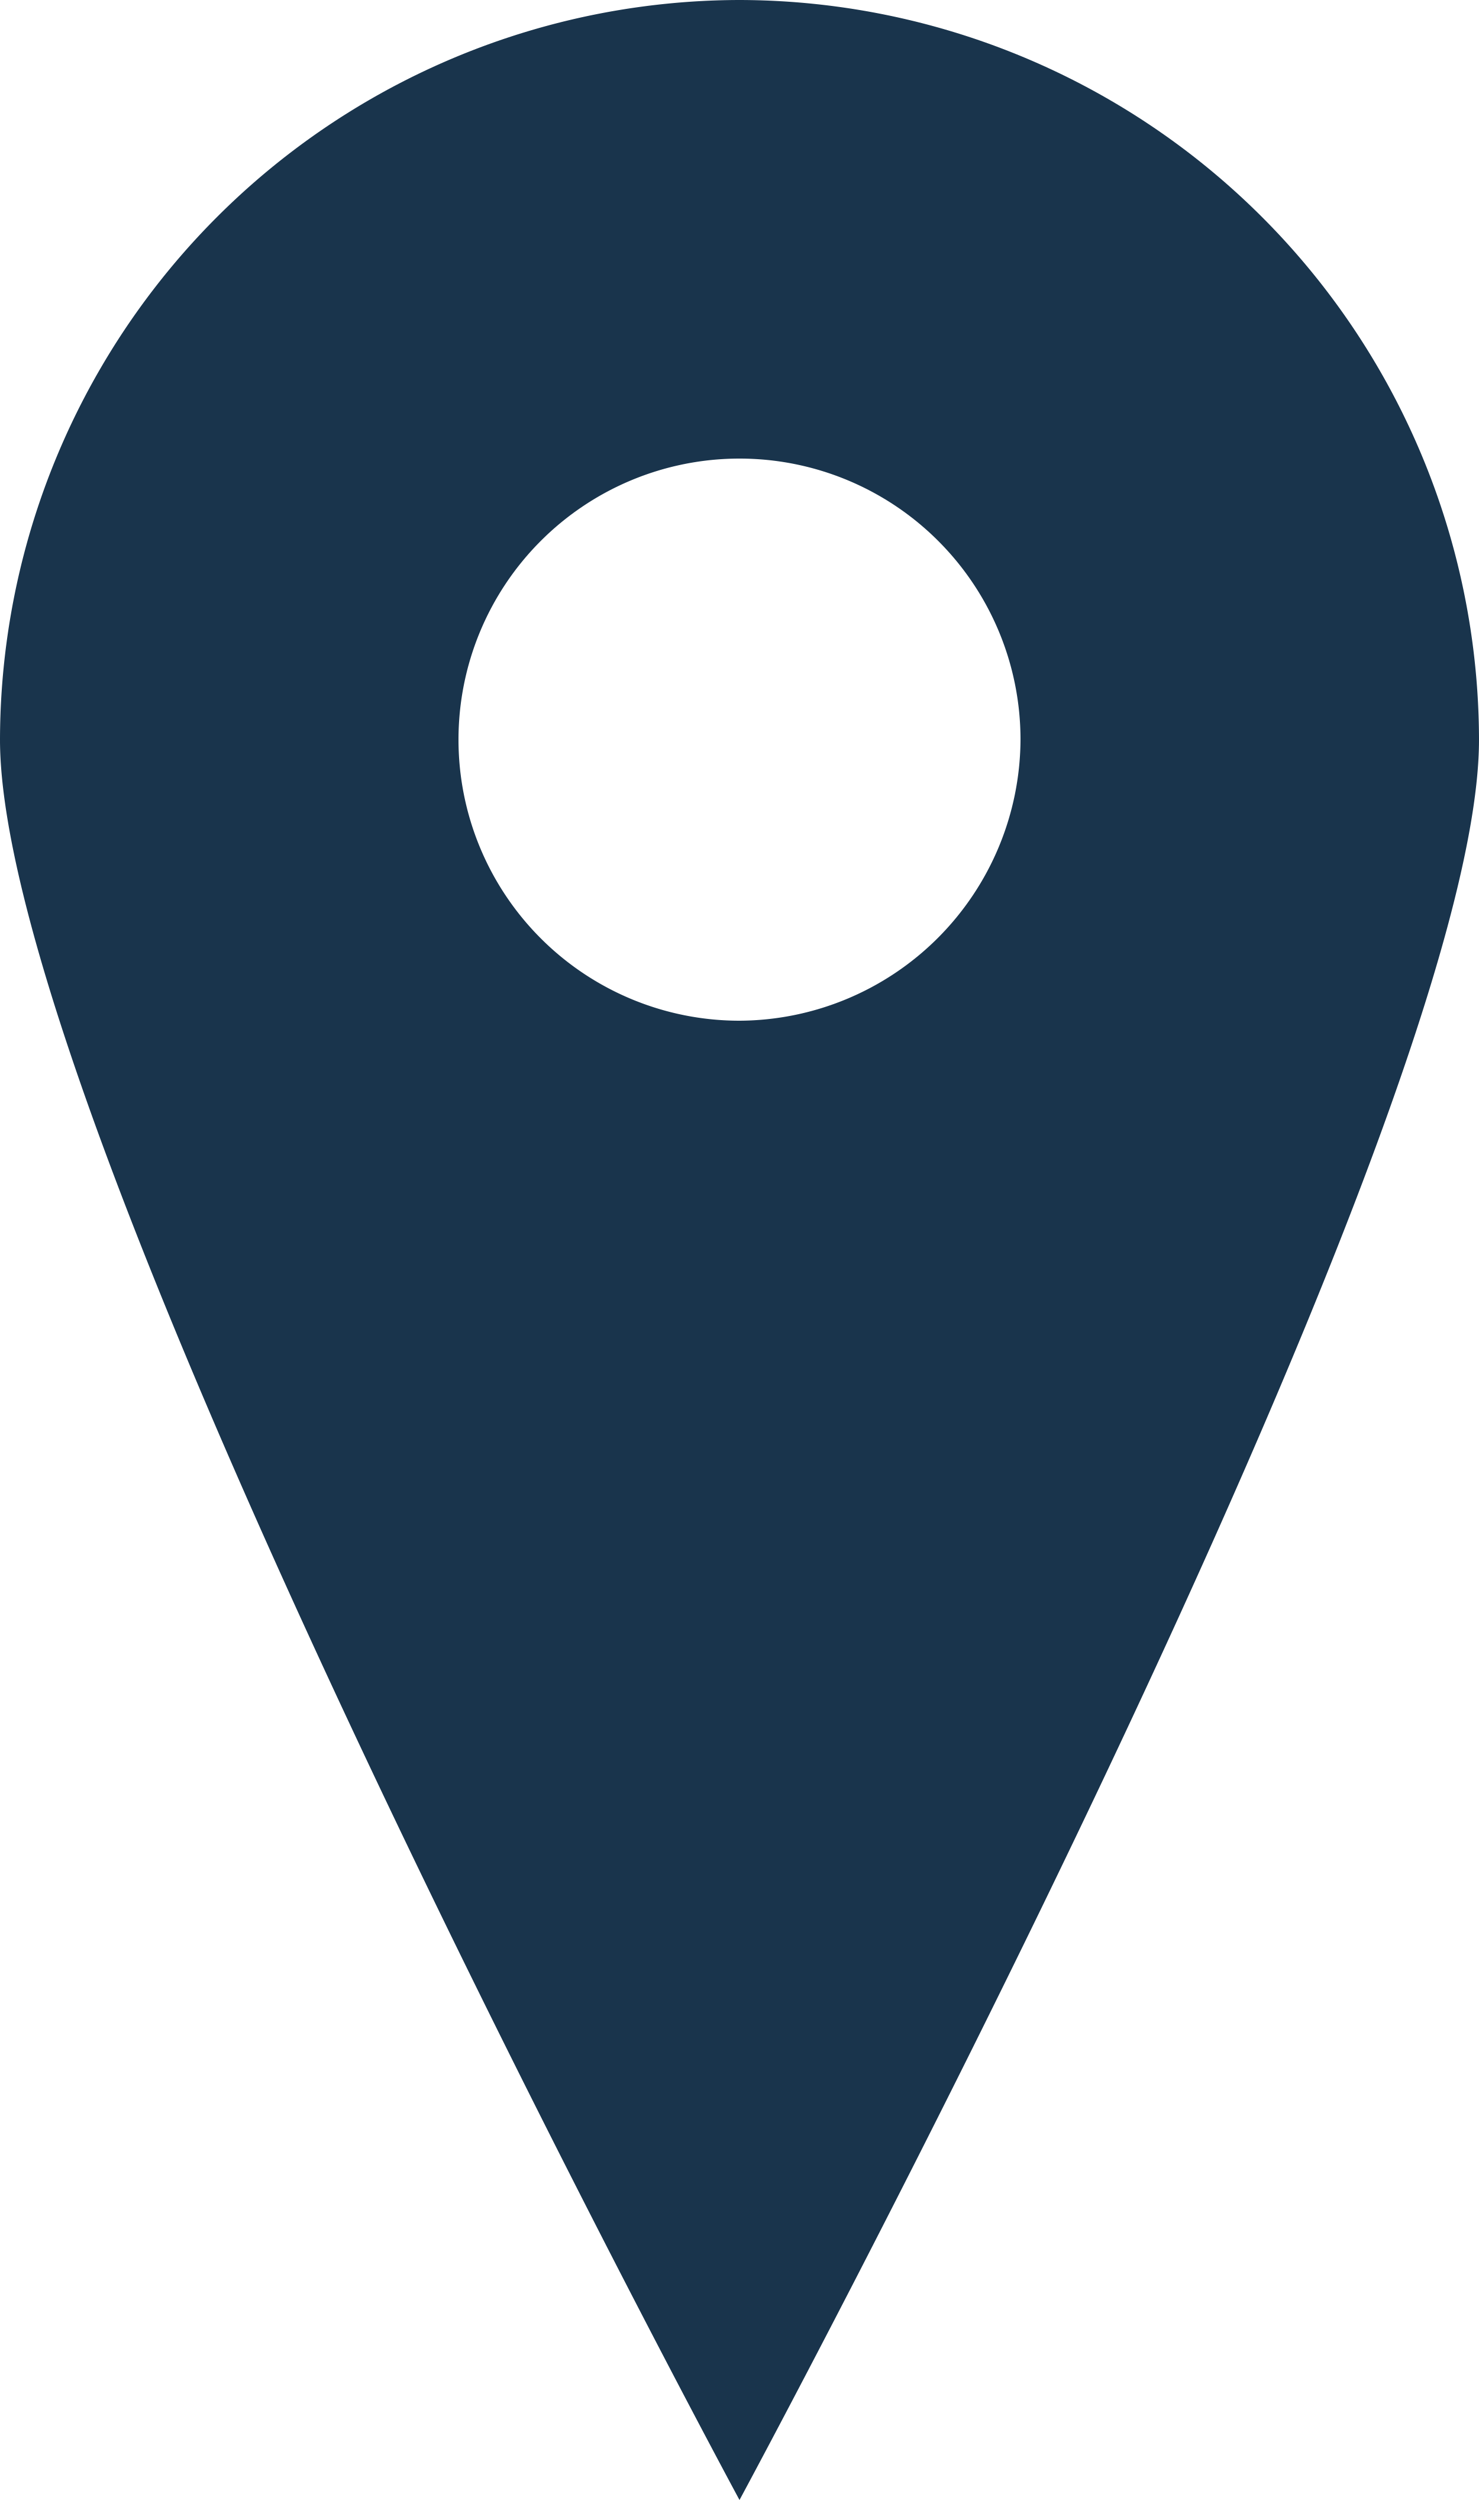 <svg xmlns="http://www.w3.org/2000/svg" viewBox="0 0 11 18.59"><defs><style>.cls-1{fill:#19344c;}</style></defs><g id="Layer_2" data-name="Layer 2"><g id="レイヤー_3" data-name="レイヤー 3"><path class="cls-1" d="M5.5,0A5.51,5.51,0,0,0,0,5.5C0,8.41,5.5,18.59,5.5,18.59S11,8.41,11,5.5A5.51,5.51,0,0,0,5.5,0Zm0,7.59A2.09,2.09,0,1,1,7.59,5.5,2.1,2.1,0,0,1,5.5,7.59Z"/></g></g></svg>